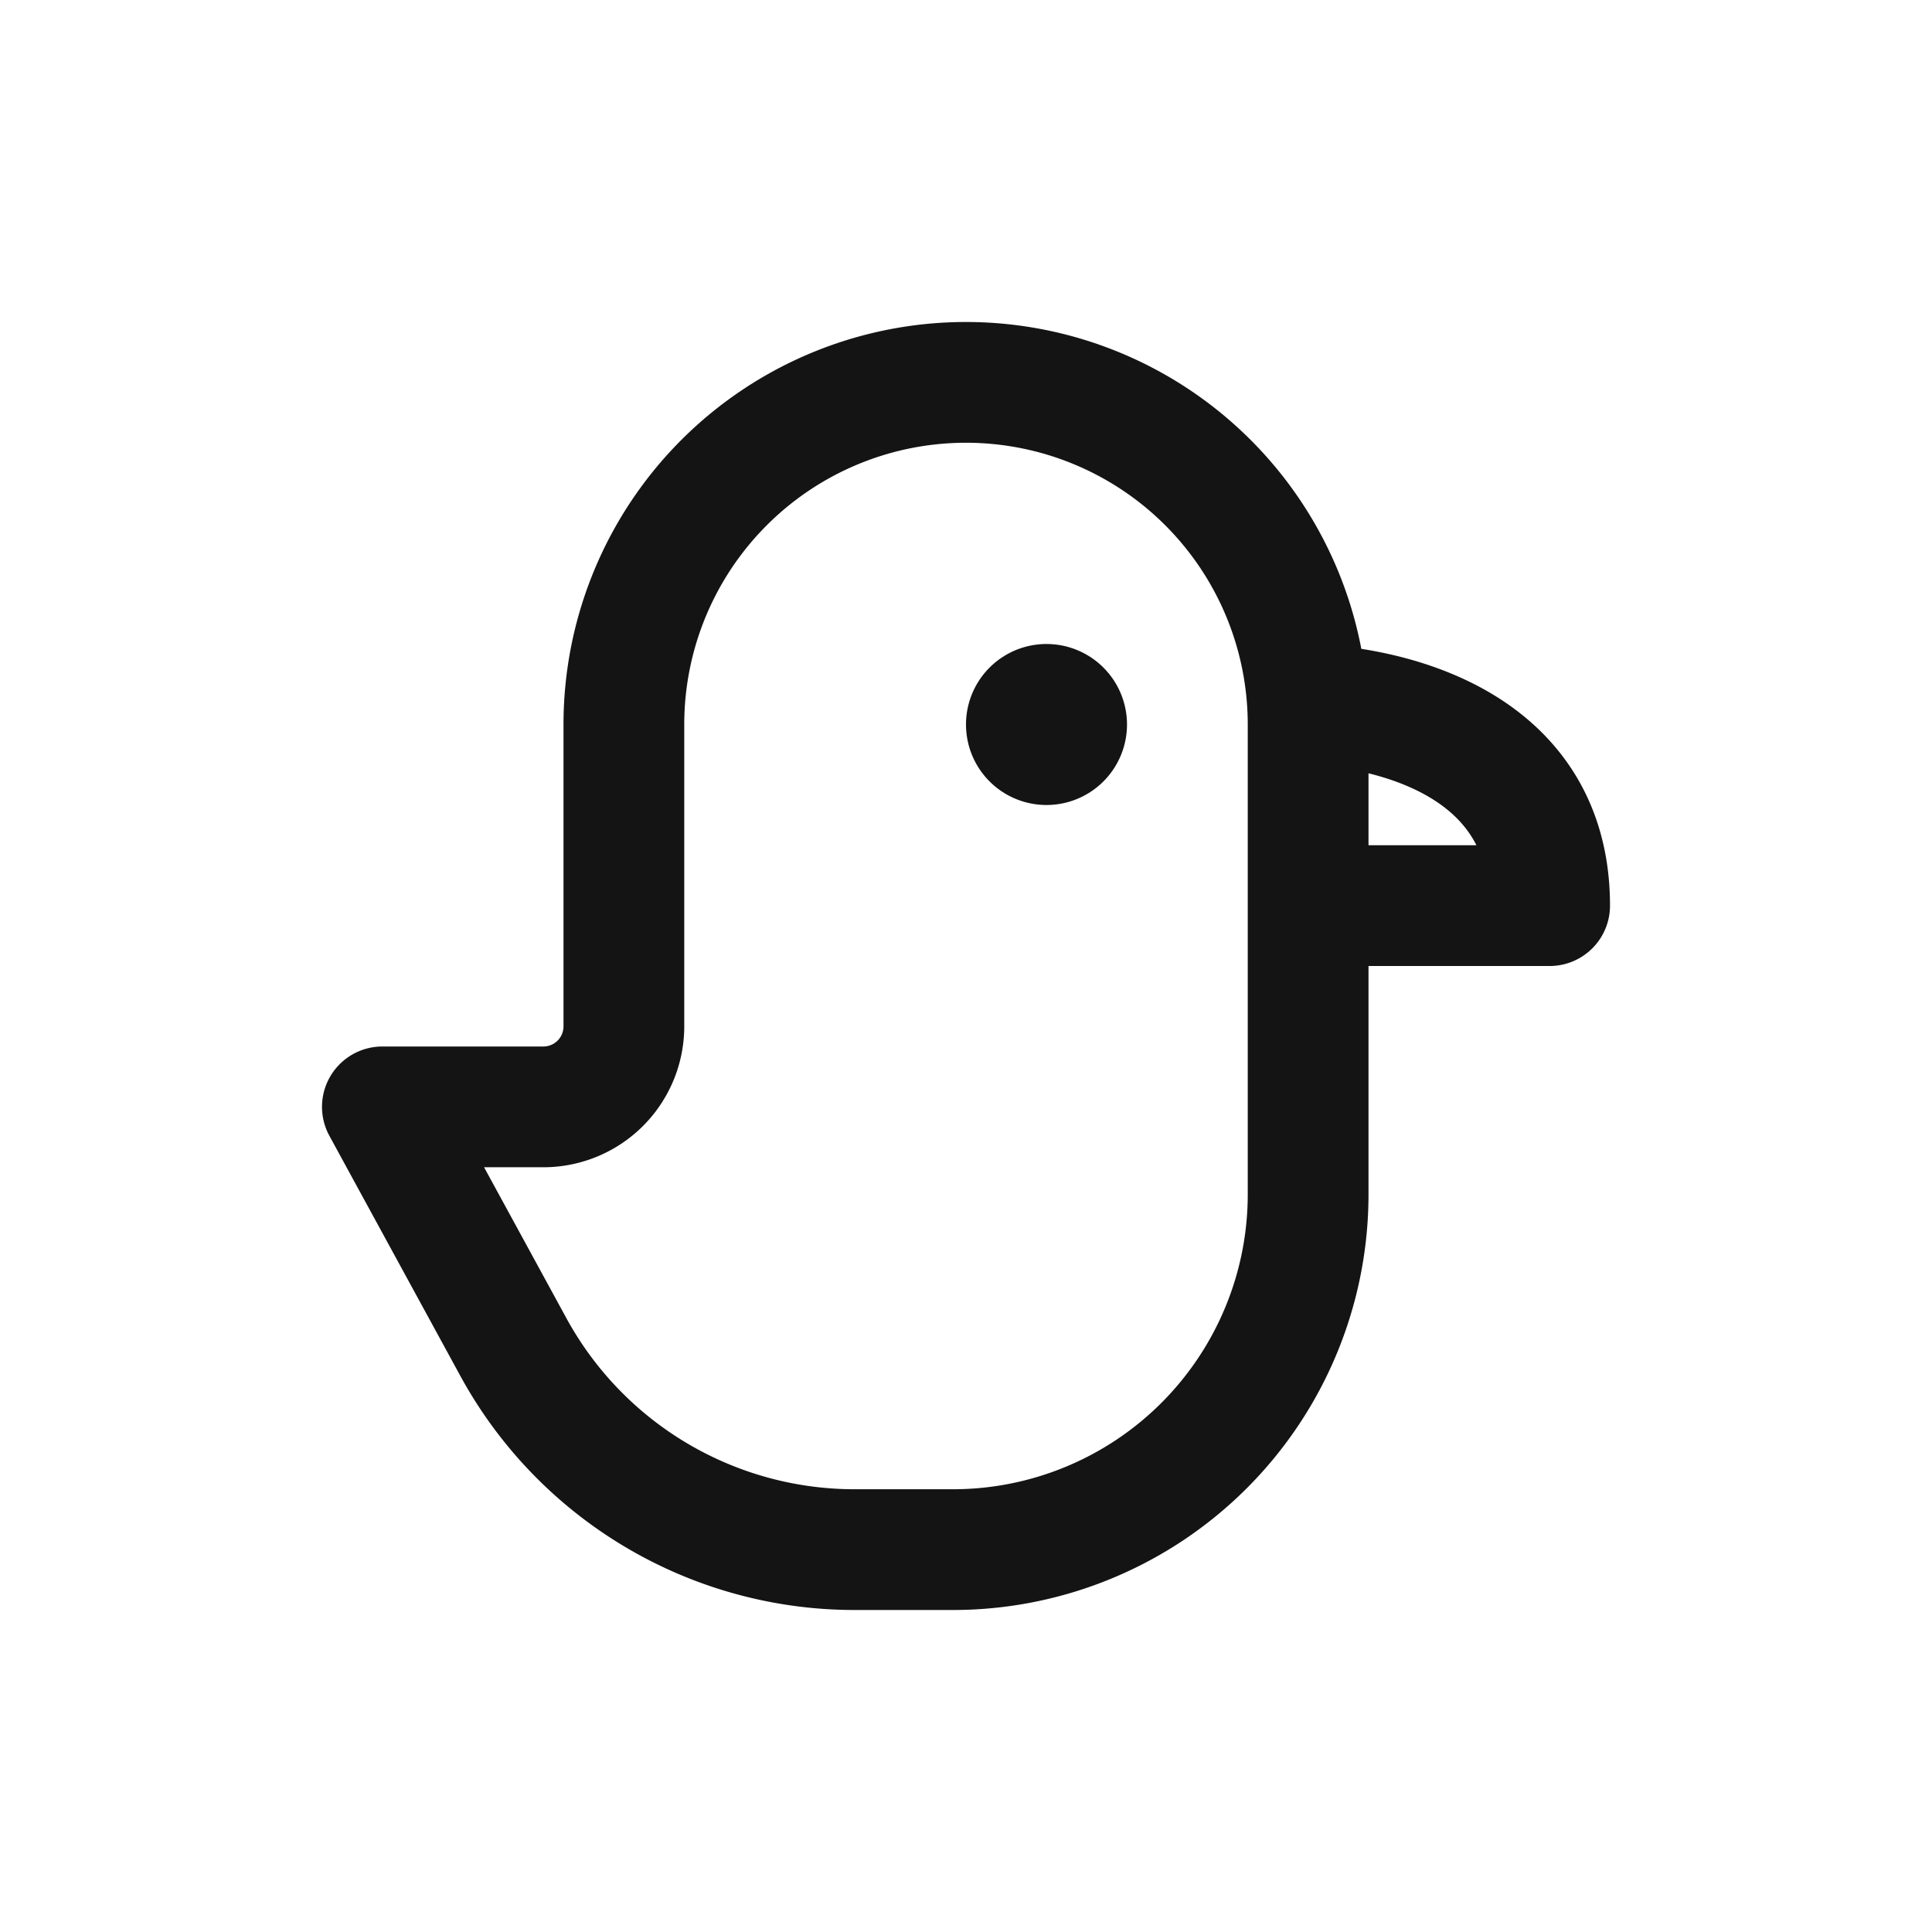 <svg xmlns="http://www.w3.org/2000/svg" fill="none" viewBox="0 0 24 24" class="acv-icon"><path stroke="#141414" stroke-linecap="round" stroke-linejoin="round" d="M13.5 9a.5.5 0 1 1-1 0 .5.5 0 0 1 1 0Z"/><path stroke="#141414" stroke-linecap="round" stroke-linejoin="round" stroke-width="1.5" d="M16.243 8.75s3.007 0 3.007 2.5h-3m0-2.25v5.837a4.413 4.413 0 0 1-4.413 4.413h-1.22a4.829 4.829 0 0 1-4.24-2.517L4.75 13.75h2a1 1 0 0 0 1-1V9a4.25 4.25 0 0 1 8.5 0Z"/></svg>